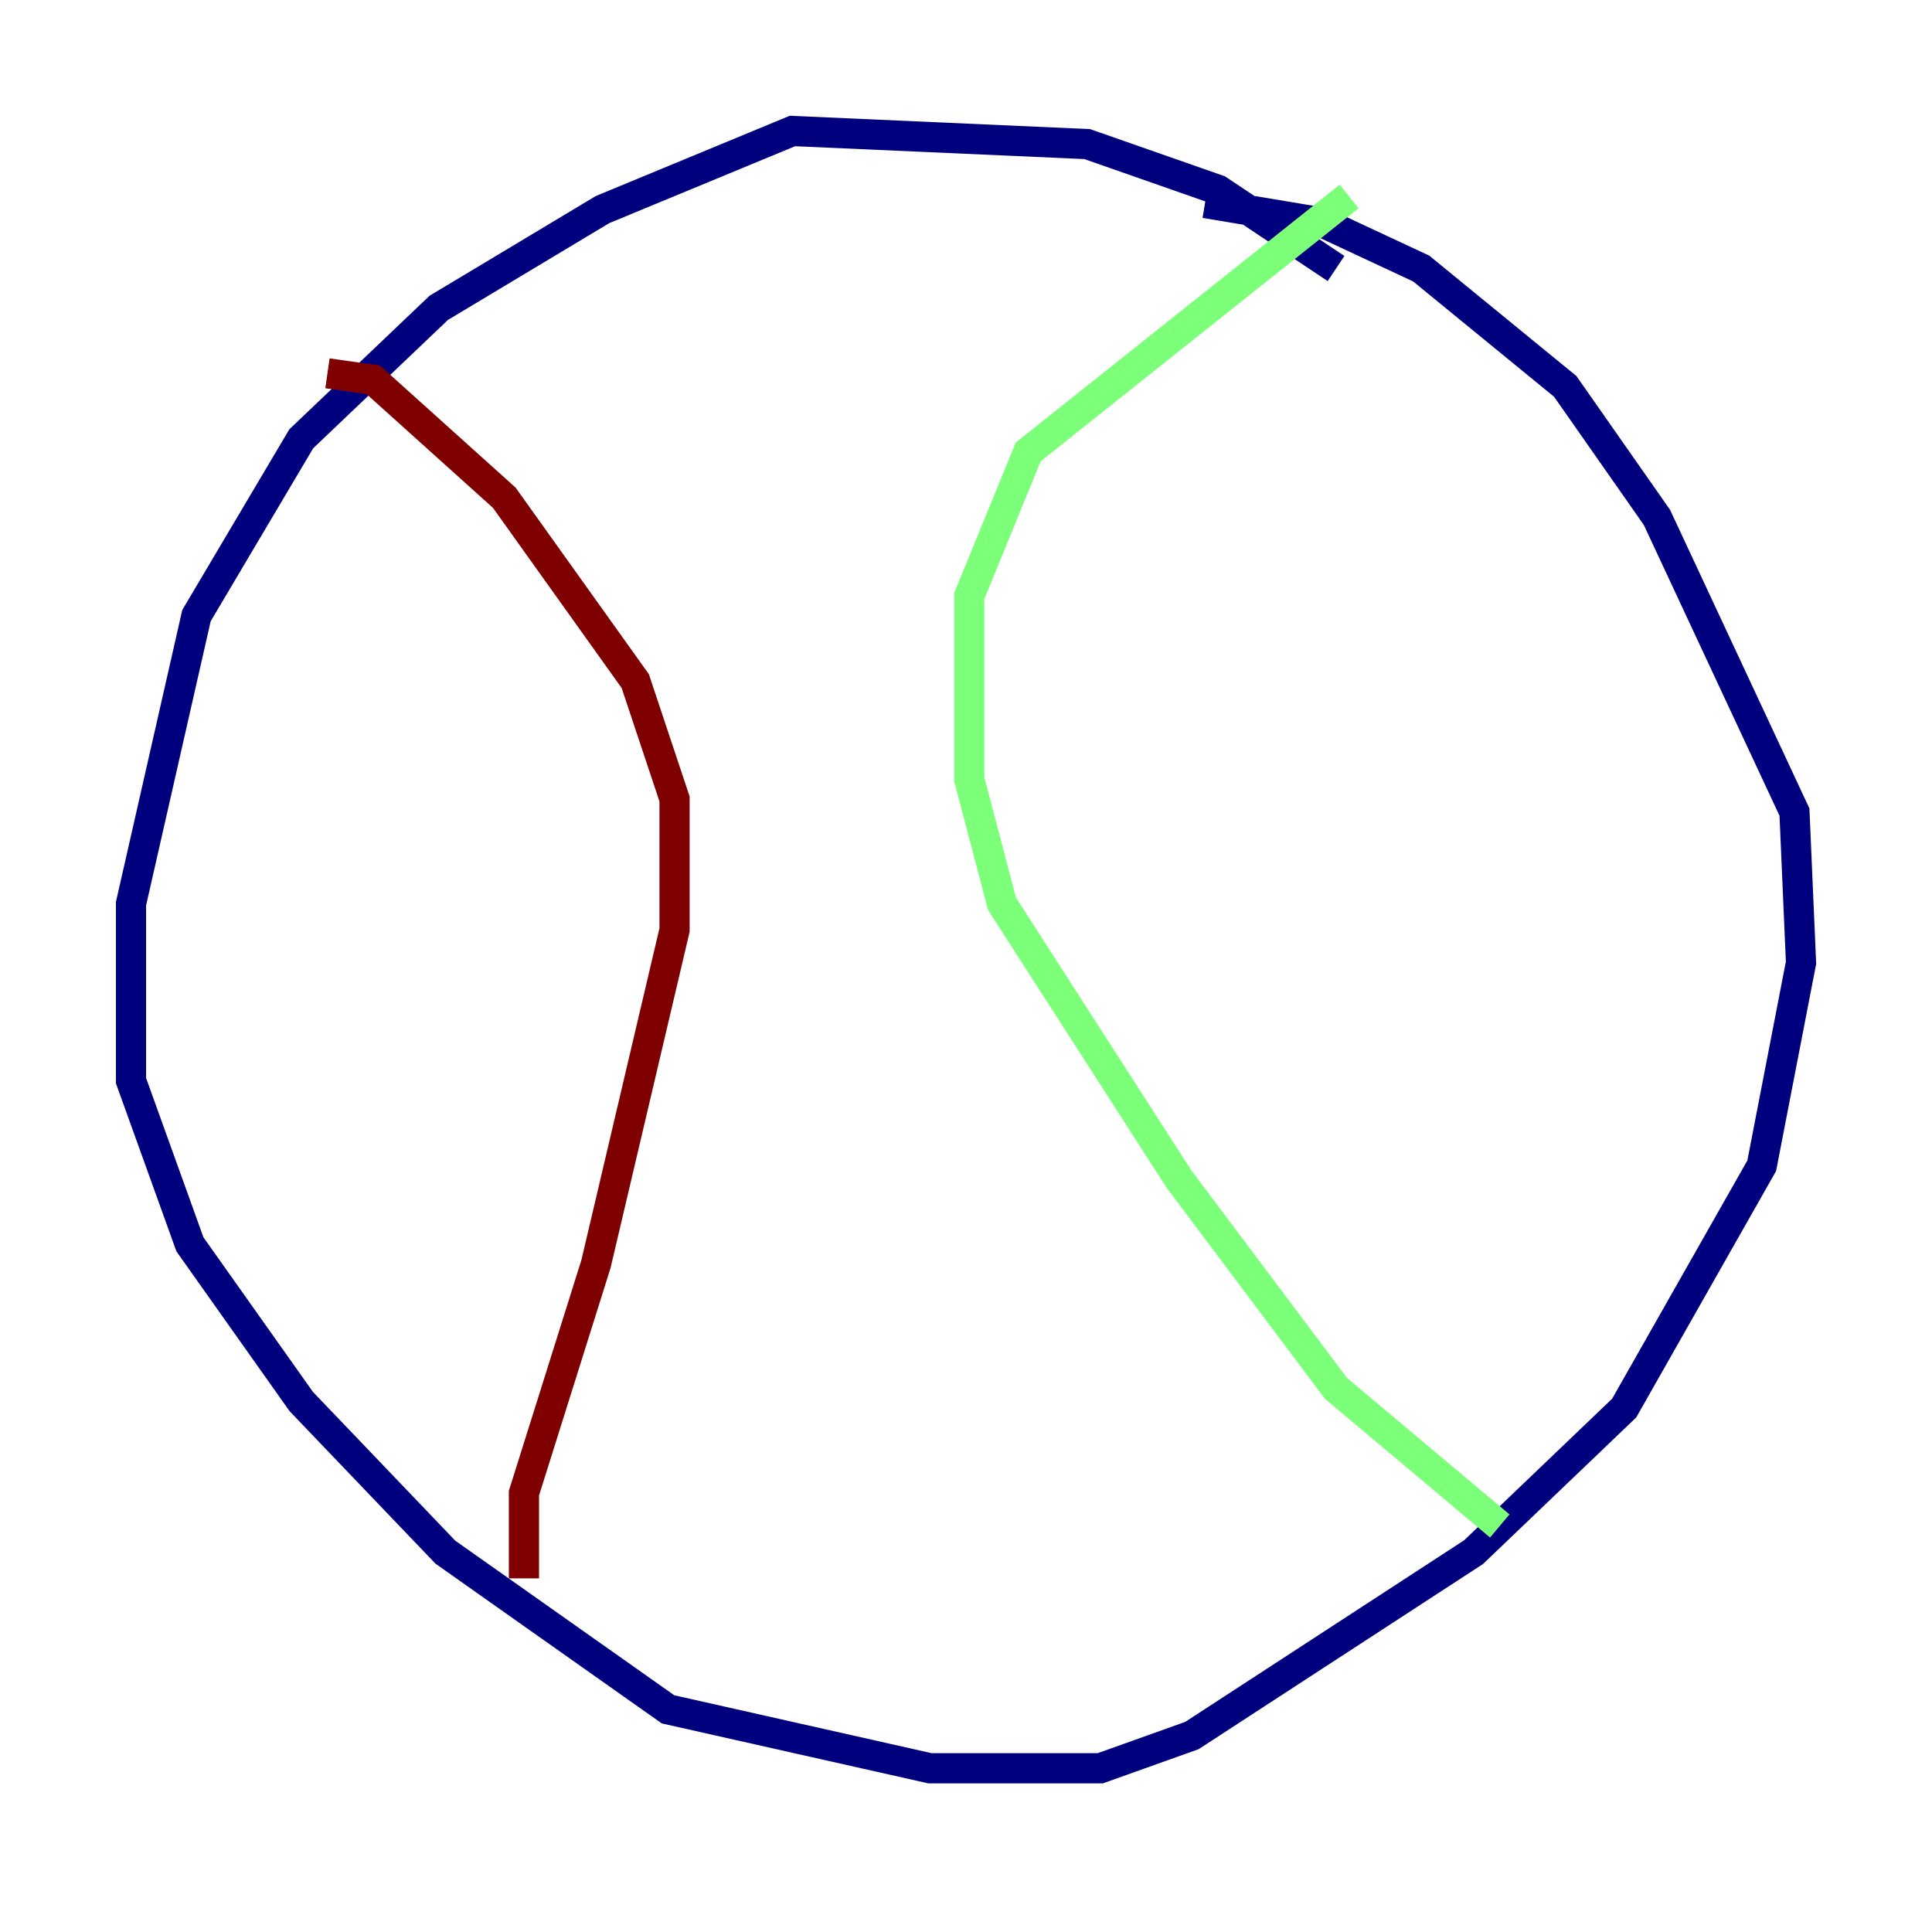 <?xml version="1.0" encoding="utf-8" ?>
<svg baseProfile="tiny" height="128" version="1.2" viewBox="0,0,128,128" width="128" xmlns="http://www.w3.org/2000/svg" xmlns:ev="http://www.w3.org/2001/xml-events" xmlns:xlink="http://www.w3.org/1999/xlink"><defs /><polyline fill="none" points="88.515,17.79 80.705,12.583 72.027,9.546 52.502,8.678 39.919,13.885 29.071,20.393 19.959,29.071 13.017,40.786 8.678,59.878 8.678,71.593 12.583,82.441 19.959,92.854 29.505,102.834 44.258,113.248 61.614,117.153 72.895,117.153 78.969,114.983 97.627,102.834 107.607,93.288 116.719,77.234 119.322,63.783 118.888,53.803 109.776,34.278 103.702,25.6 94.156,17.79 87.647,14.752 79.837,13.451" stroke="#00007f" stroke-width="2" /><polyline fill="none" points="89.383,13.017 68.122,29.939 64.217,39.485 64.217,51.634 66.386,59.878 78.102,78.102 88.515,91.986 99.363,101.098" stroke="#7cff79" stroke-width="2" /><polyline fill="none" points="21.695,24.732 24.732,25.166 33.41,32.976 42.088,45.125 44.691,52.936 44.691,61.614 39.485,83.742 34.712,98.929 34.712,104.57" stroke="#7f0000" stroke-width="2" /></svg>